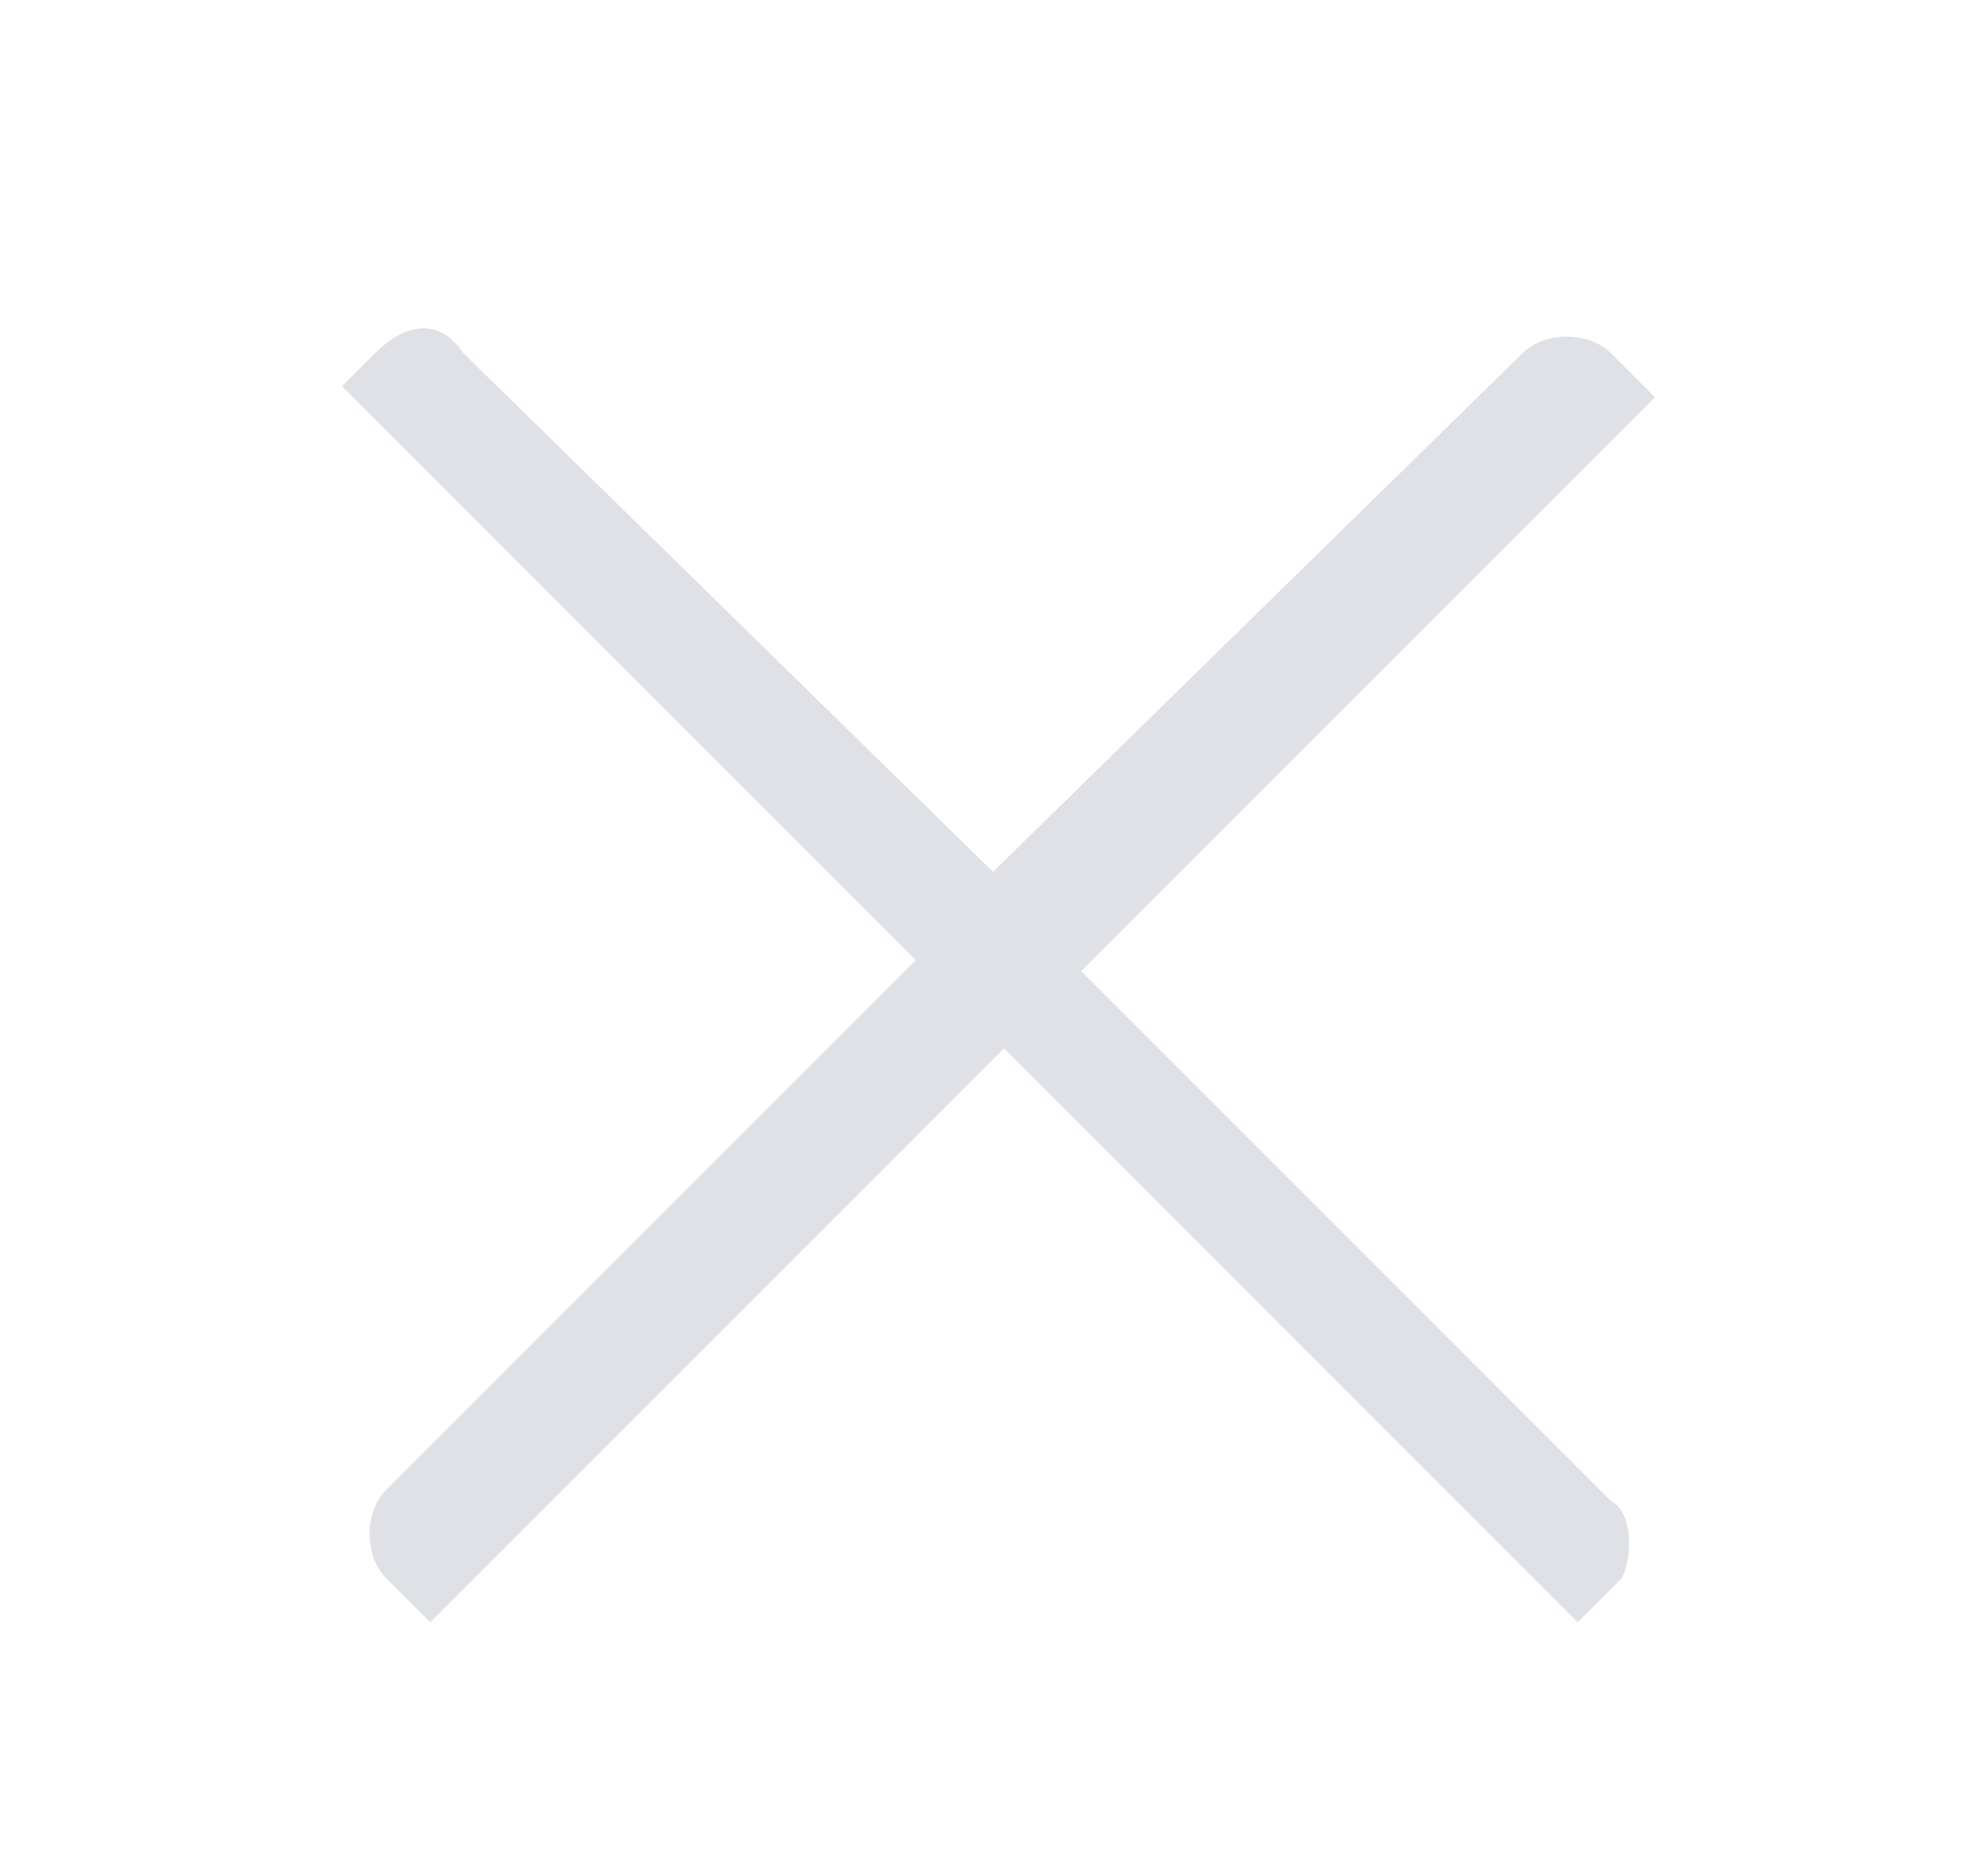 <?xml version="1.0" encoding="utf-8"?>
<!-- Generator: Adobe Illustrator 28.1.0, SVG Export Plug-In . SVG Version: 6.00 Build 0)  -->
<svg version="1.1" id="Layer_1" xmlns="http://www.w3.org/2000/svg" xmlns:xlink="http://www.w3.org/1999/xlink" x="0px" y="0px"
	 viewBox="0 0 18 17" style="enable-background:new 0 0 18 17;" xml:space="preserve">
<style type="text/css">
	.st0{fill:none;}
	.st1{opacity:0.696;fill-rule:evenodd;clip-rule:evenodd;fill:#D1D5DB;enable-background:new    ;}
</style>
<g id="Page-1">
	<g id="ic-close-white" transform="translate(-1, -2)">
		<g id="ic_close">
			<polygon id="Rectangle_3745" class="st0" points="2.9,3.4 17.1,3.4 17.1,17.6 2.9,17.6 			"/>
			<path id="Path_18563" class="st1" d="M15.6,15.6l-4.8-4.8l4.8-4.8l0.4-0.4l-0.4-0.4c-0.2-0.2-0.6-0.2-0.8,0L10,9.9L5.2,5.2
				C5,4.9,4.7,4.9,4.4,5.2L4.1,5.5l0.4,0.4l4.8,4.8l-4.8,4.8c-0.2,0.2-0.2,0.6,0,0.8l0.4,0.4l0.4-0.4l4.8-4.8l4.8,4.8l0.4,0.4
				l0.4-0.4C15.8,16.1,15.8,15.7,15.6,15.6z"/>
		</g>
	</g>
</g>
</svg>
